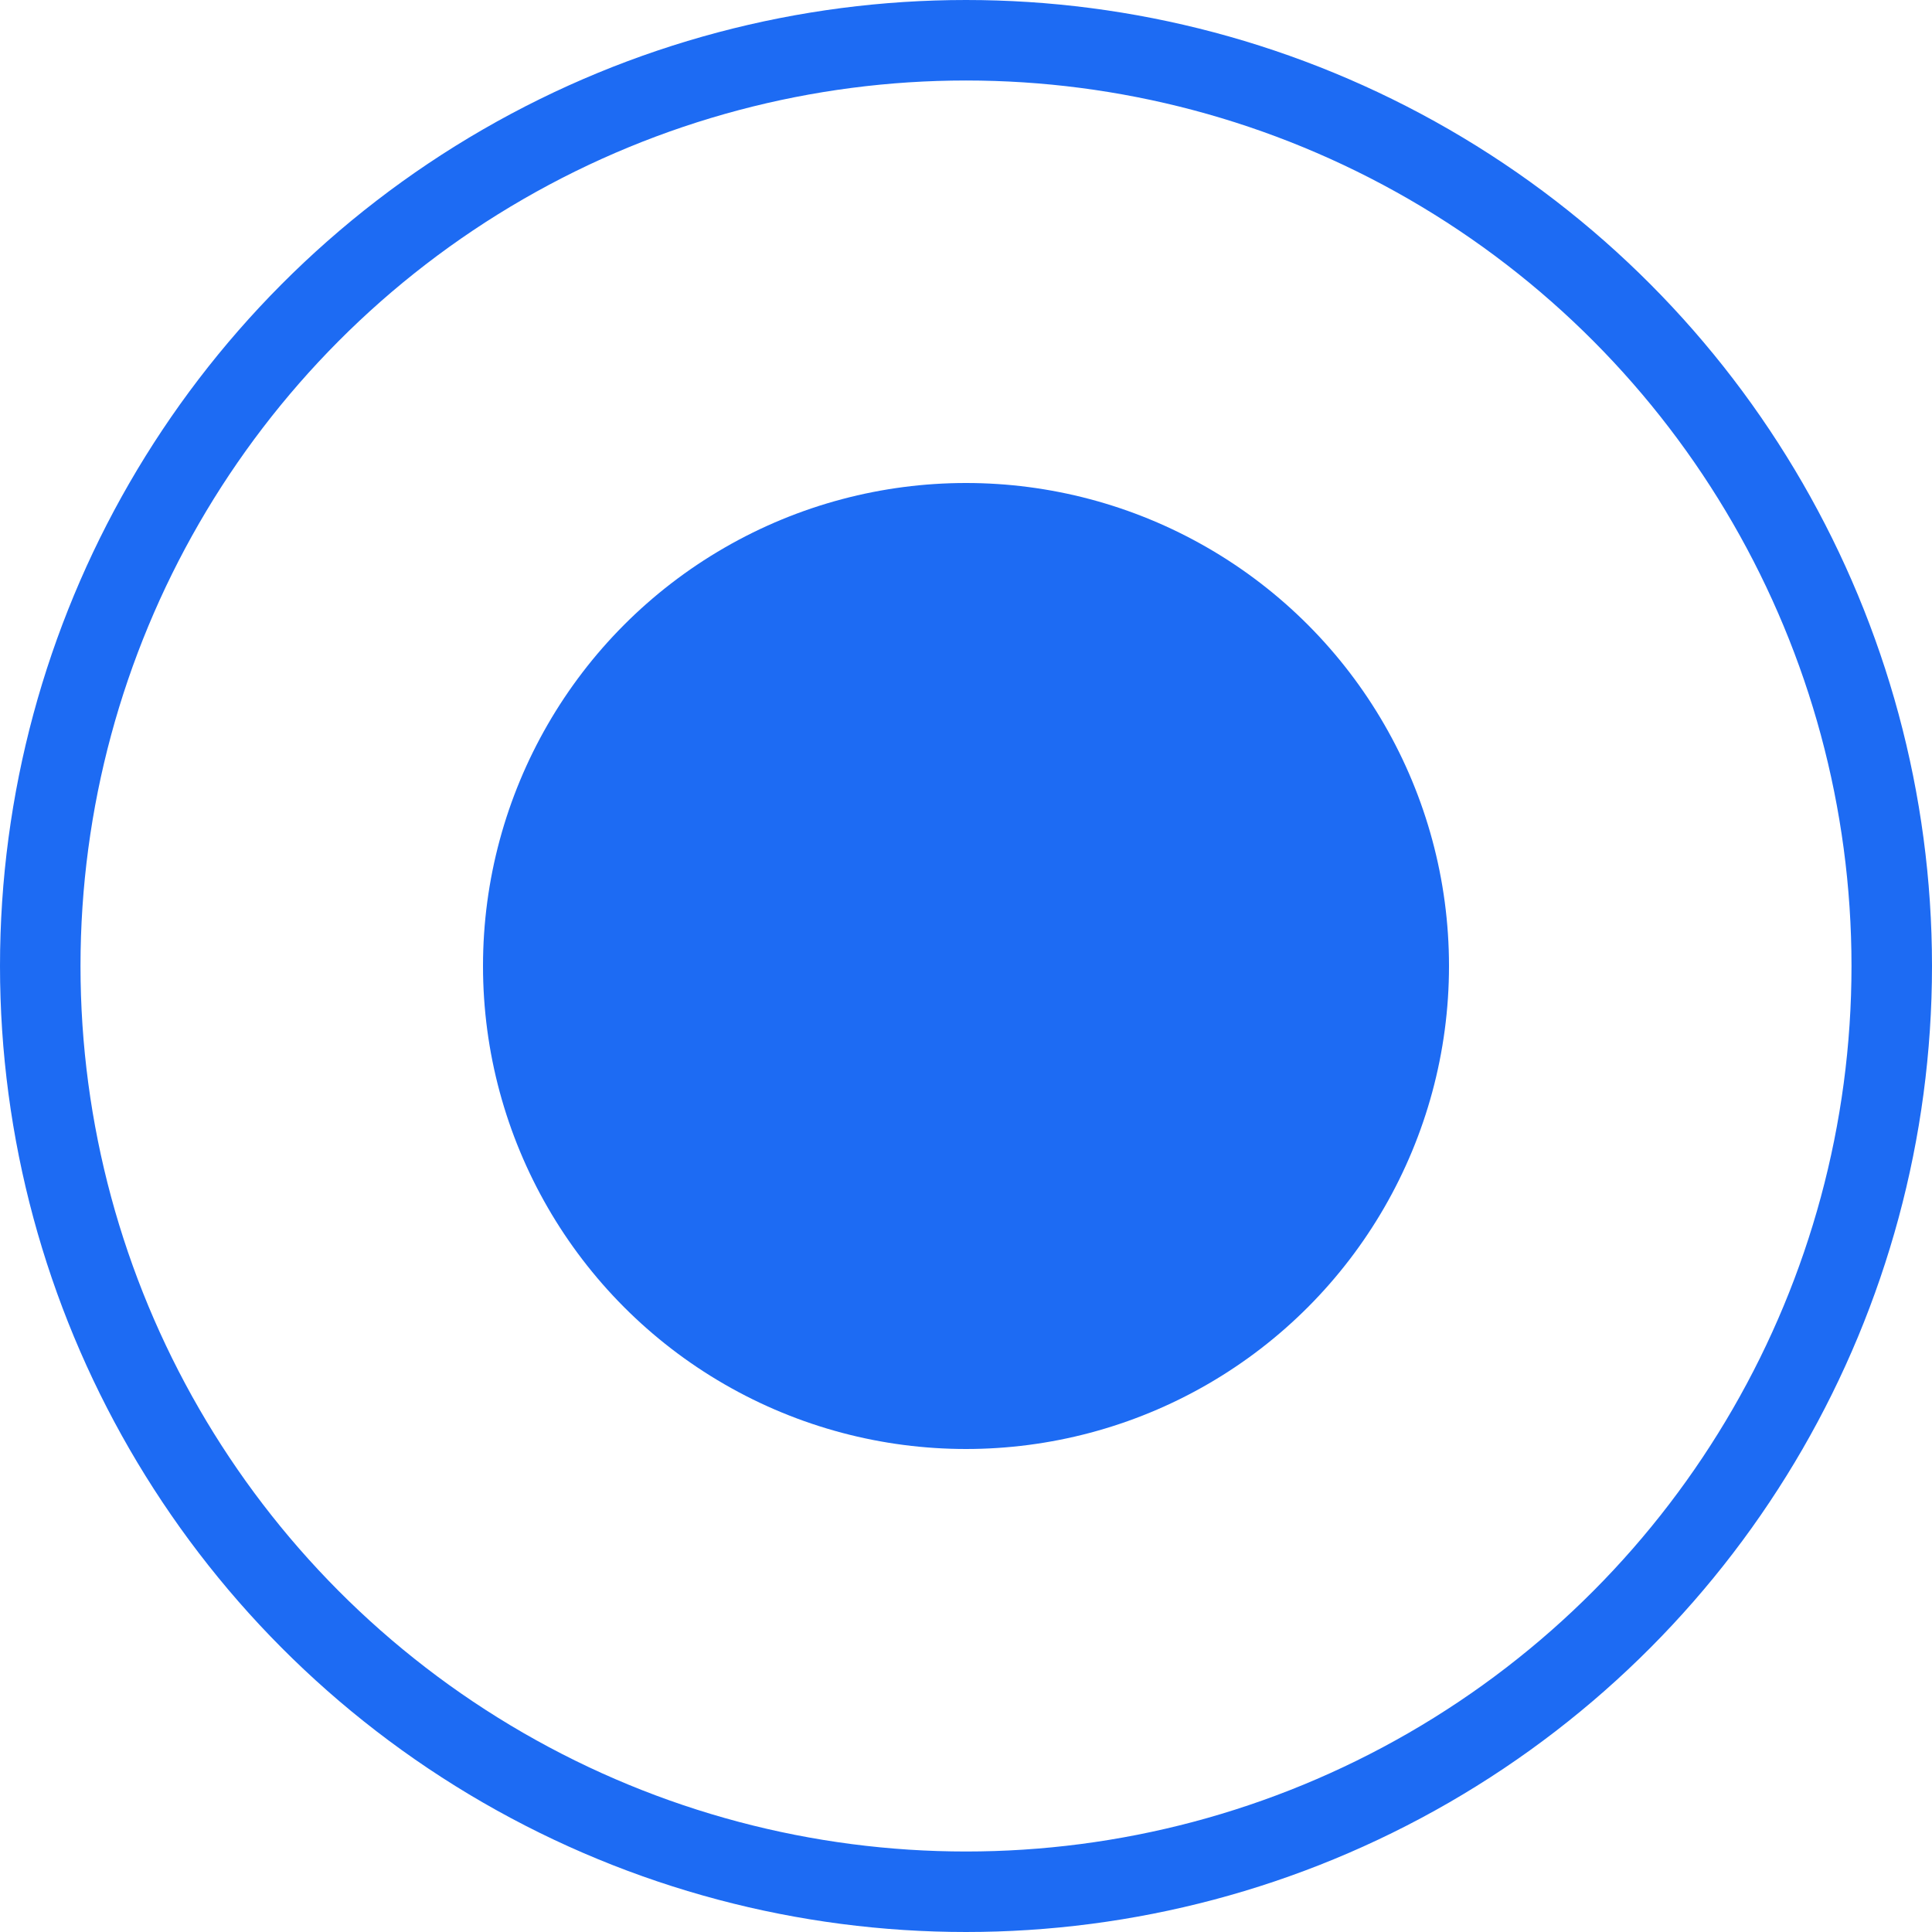 <svg width="24" height="24" viewBox="0 0 24 24" fill="none" xmlns="http://www.w3.org/2000/svg">
<rect width="24" height="24" fill="white"/>
<circle cx="12" cy="12" r="11.5" fill="white" stroke="#1D6BF3"/>
<circle cx="12" cy="12" r="6" fill="#1D6BF3"/>
</svg>
